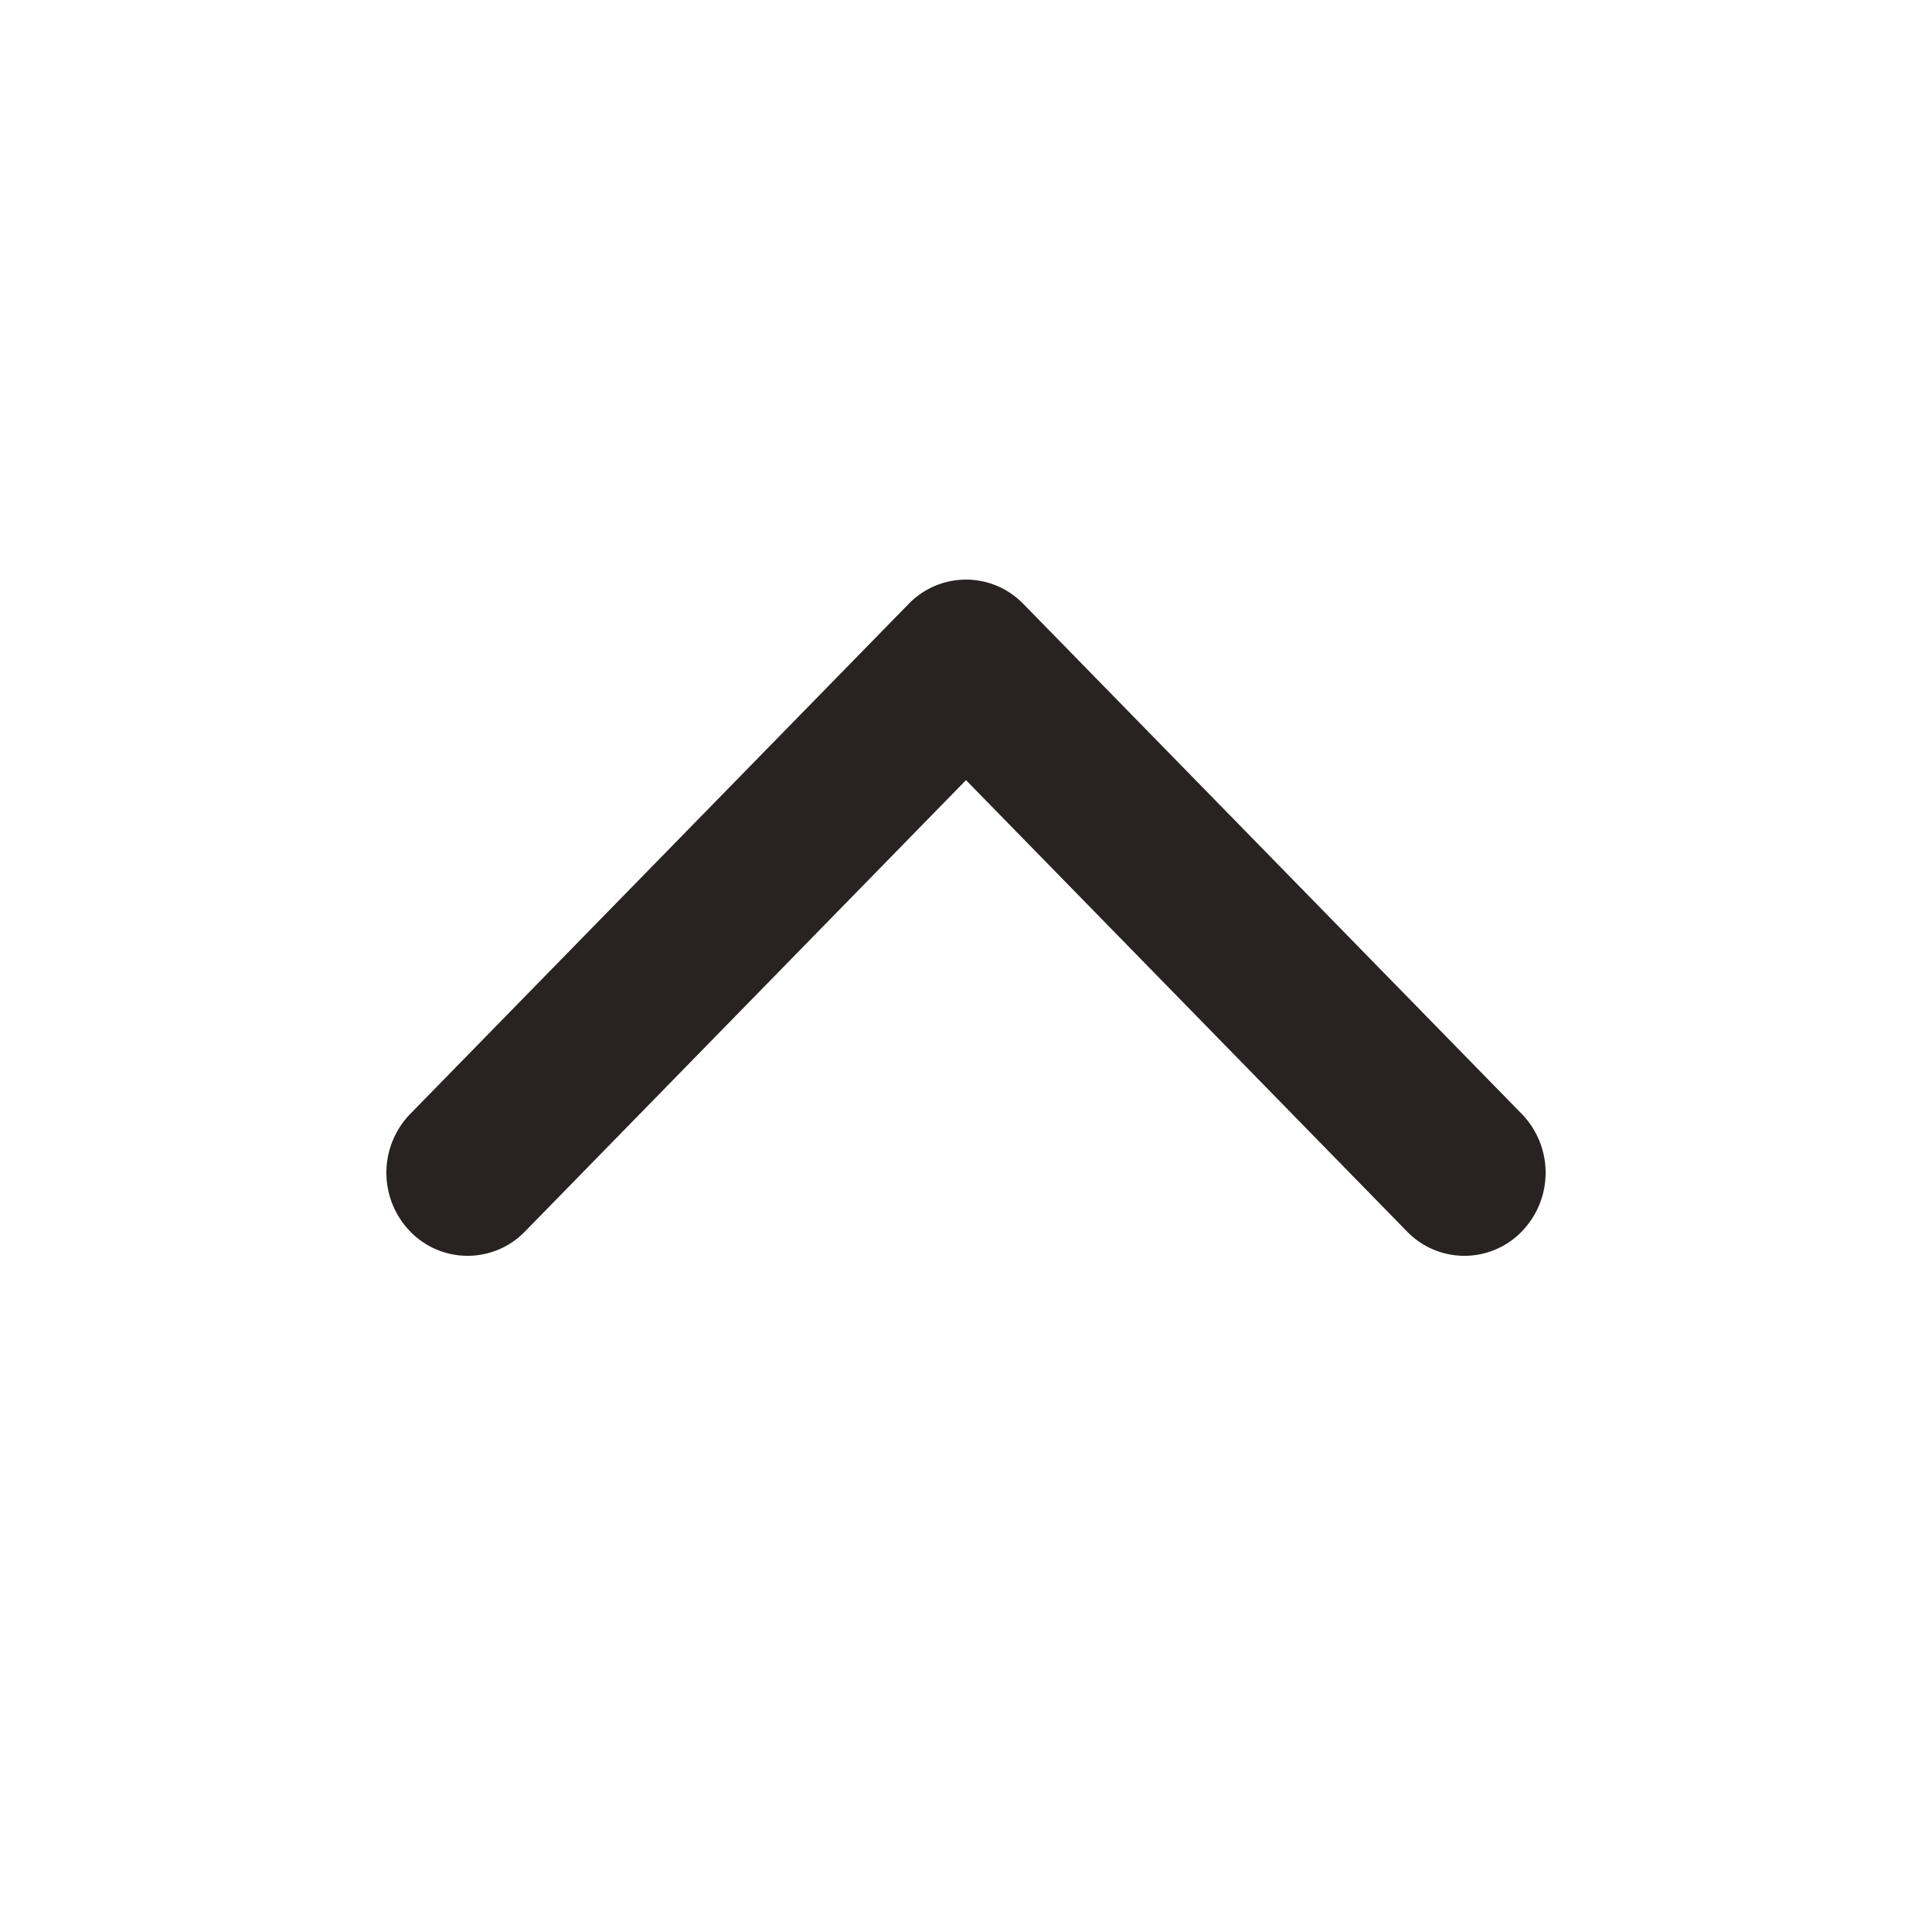 <svg width="20" height="20" viewBox="0 0 20 20" fill="none" xmlns="http://www.w3.org/2000/svg"><path d="M10 6c.215 0 .43.084.594.252l5.16 5.28a.874.874 0 010 1.216.827.827 0 01-1.189 0L10 8.076l-4.565 4.672a.827.827 0 01-1.189 0 .874.874 0 010-1.216l5.16-5.28A.828.828 0 0110 6z" fill="#292223"/></svg>